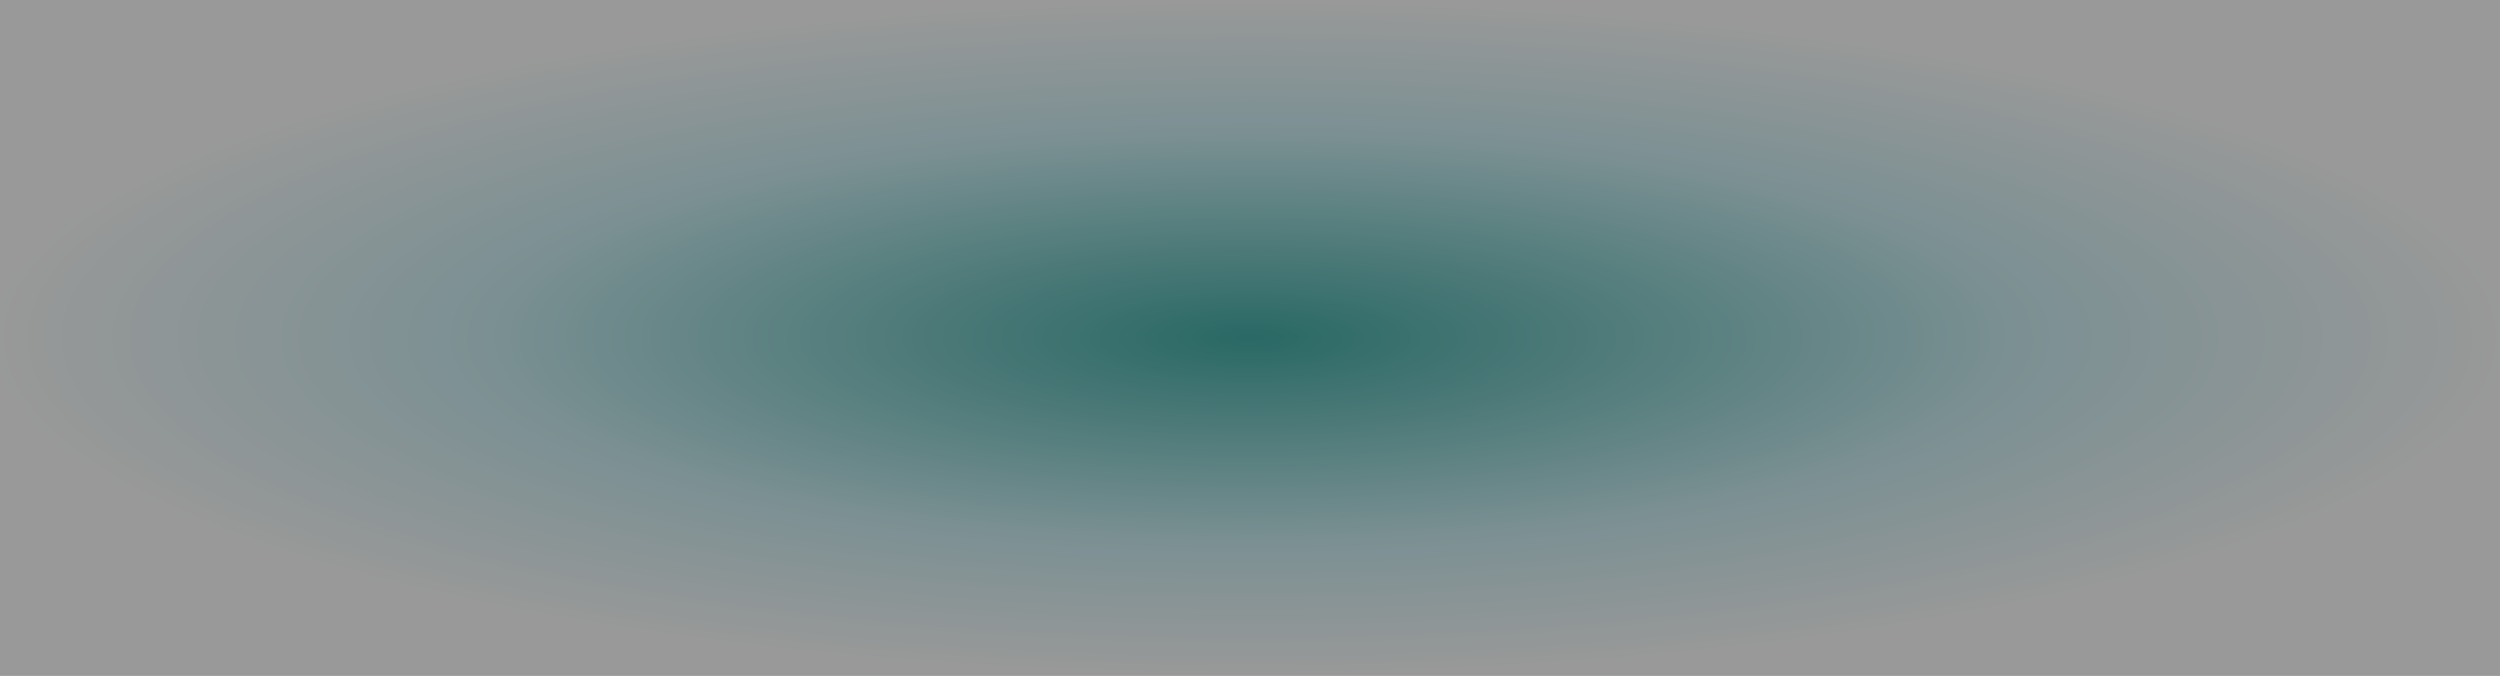<svg xmlns="http://www.w3.org/2000/svg" xmlns:xlink="http://www.w3.org/1999/xlink" width="1088" height="294" viewBox="0 0 1088 294">
  <rect x="0" y="0" width="1088" height="294" fill="#333333" stroke="none"/>
  <defs>
    <clipPath id="clip-path">
      <rect id="Rectangle_2212" data-name="Rectangle 2212" width="702" height="173" transform="translate(289)" fill="#fff" stroke="#707070" stroke-width="1"/>
    </clipPath>
    <radialGradient id="radial-gradient" cx="0.5" cy="0.5" r="0.5" gradientUnits="objectBoundingBox">
      <stop offset="0" stop-color="#209f97"/>
      <stop offset="0.611" stop-color="#c5eef4"/>
      <stop offset="1" stop-color="#fff"/>
    </radialGradient>
  </defs>
  <g id="Groupe_1821" data-name="Groupe 1821" transform="translate(-96 19)" opacity="0.5">
    <g id="Groupe_de_masques_154" data-name="Groupe de masques 154" clip-path="url(#clip-path)">
      <g id="c" transform="translate(289.325 -528.352)">
        <g id="Groupe_1735" data-name="Groupe 1735" transform="translate(0 0)">
          <path id="Tracé_13824" data-name="Tracé 13824" d="M468.73,359.266a230.885,230.885,0,0,1-117.358-32.09,230.9,230.9,0,0,1-117.361,32.09C104.771,359.266,0,253.461,0,122.945,0,318.521,157,477.068,350.662,477.068c178.851,0,326.322-135.254,347.853-309.982-20.49,109.394-115.5,192.18-229.785,192.18" transform="translate(0 224.284)" fill="#1dc9d0"/>
          <path id="Tracé_13825" data-name="Tracé 13825" d="M236.321,506.644A237.579,237.579,0,0,0,354.84,475.023c-70.369-40.335-117.8-115.255-117.8-201.253s47.433-160.917,117.8-201.25A237.579,237.579,0,0,0,236.321,40.9C105.805,40.9,0,145.158,0,273.77S105.805,506.644,236.321,506.644" transform="translate(0 76.906)" fill="#00766f"/>
          <path id="Tracé_13826" data-name="Tracé 13826" d="M234.011,117.8a230.893,230.893,0,0,1,117.361,32.09A230.883,230.883,0,0,1,468.73,117.8c114.286,0,209.295,82.786,229.785,192.18C676.986,135.253,529.515,0,350.662,0,157,0,0,158.546,0,354.121,0,223.606,104.771,117.8,234.011,117.8" transform="translate(0 0.001)" fill="#54a020"/>
          <path id="Tracé_13827" data-name="Tracé 13827" d="M241.712,40.9A237.568,237.568,0,0,0,123.195,72.52c70.366,40.335,117.8,115.255,117.8,201.252s-47.433,160.917-117.8,201.25a237.569,237.569,0,0,0,118.517,31.621c115.414,0,211.36-81.576,232.052-189.377a335.235,335.235,0,0,0,0-86.991C453.072,122.476,357.125,40.9,241.712,40.9" transform="translate(224.751 76.904)" fill="#a9f571"/>
        </g>
      </g>
    </g>
    <rect id="Rectangle_1803" data-name="Rectangle 1803" width="1088" height="294" transform="translate(96 -19)" fill="url(#radial-gradient)"/>
  </g>
</svg>
